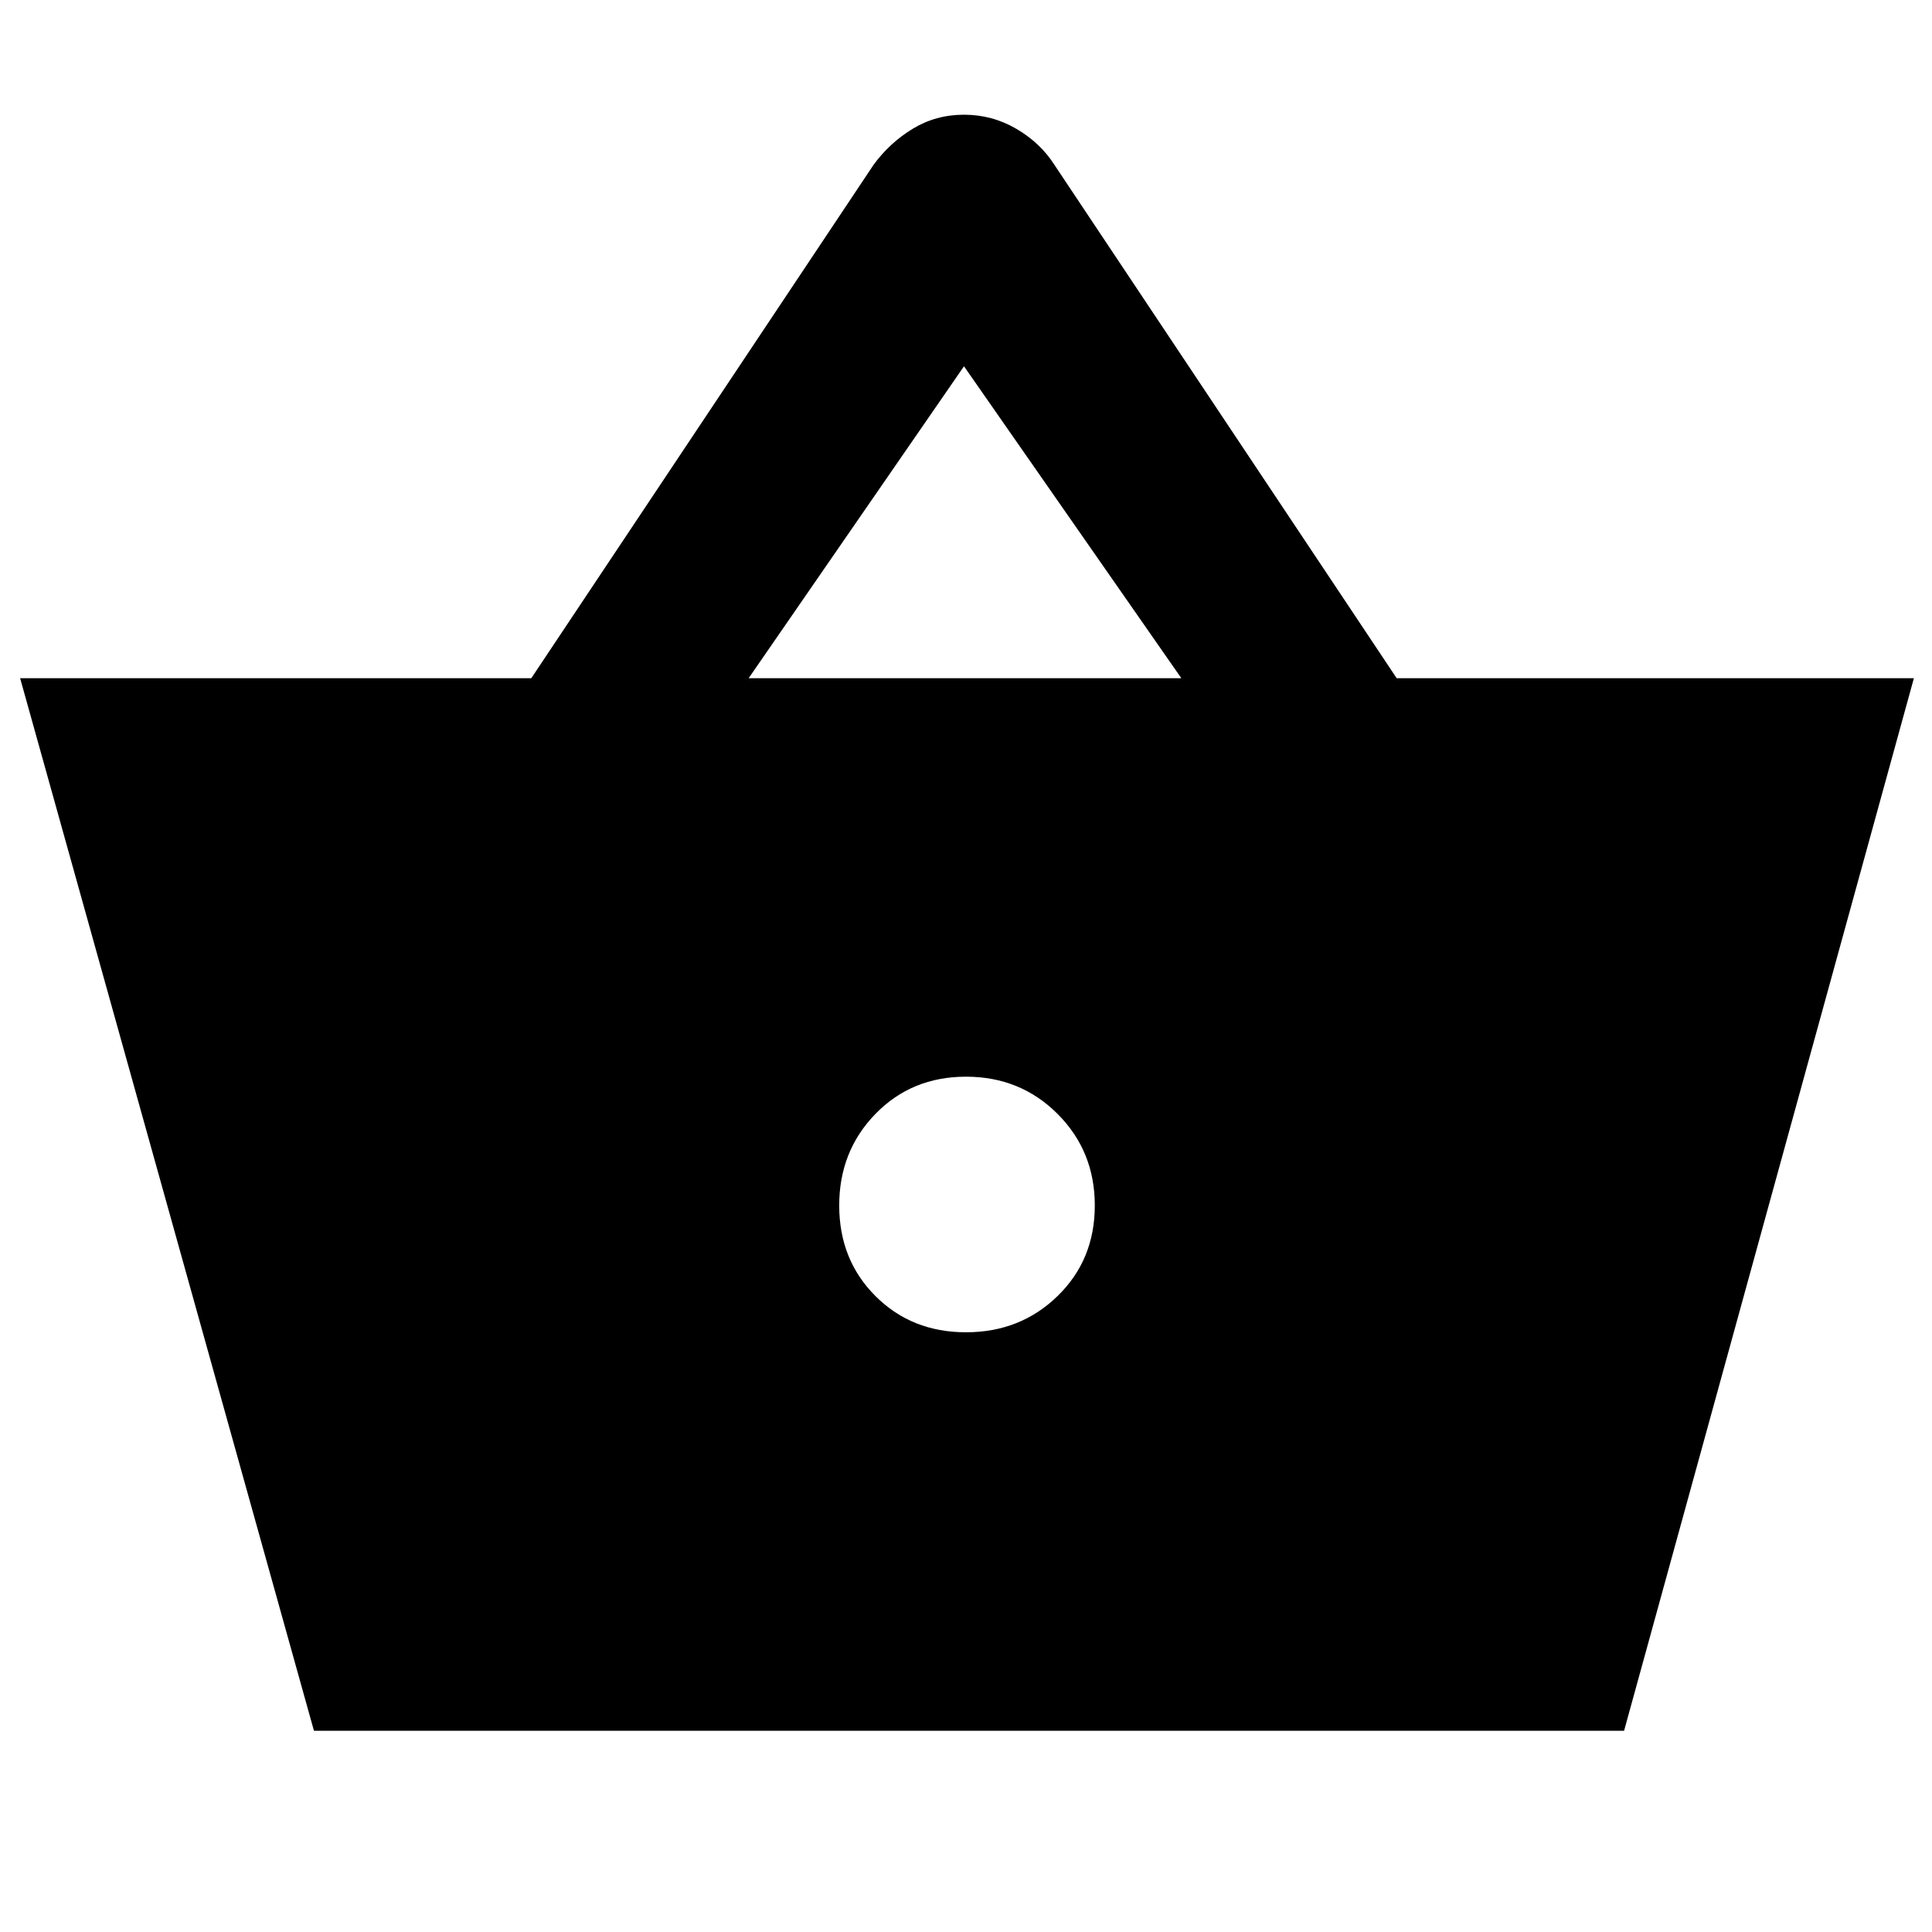 <svg xmlns="http://www.w3.org/2000/svg" height="48" width="48"><path d="M7.8 43 0.5 16.85H13.2L21.7 4.1Q22.1 3.55 22.675 3.2Q23.25 2.85 23.95 2.85Q24.65 2.85 25.25 3.2Q25.85 3.55 26.2 4.1L34.7 16.85H47.55L40.35 43ZM18.6 16.85H29.35L23.95 9.1ZM24 33.1Q25.35 33.1 26.275 32.2Q27.2 31.3 27.2 29.95Q27.2 28.6 26.275 27.675Q25.35 26.75 24 26.75Q22.65 26.75 21.75 27.675Q20.85 28.6 20.85 29.95Q20.85 31.3 21.75 32.2Q22.65 33.1 24 33.1Z"/></svg>